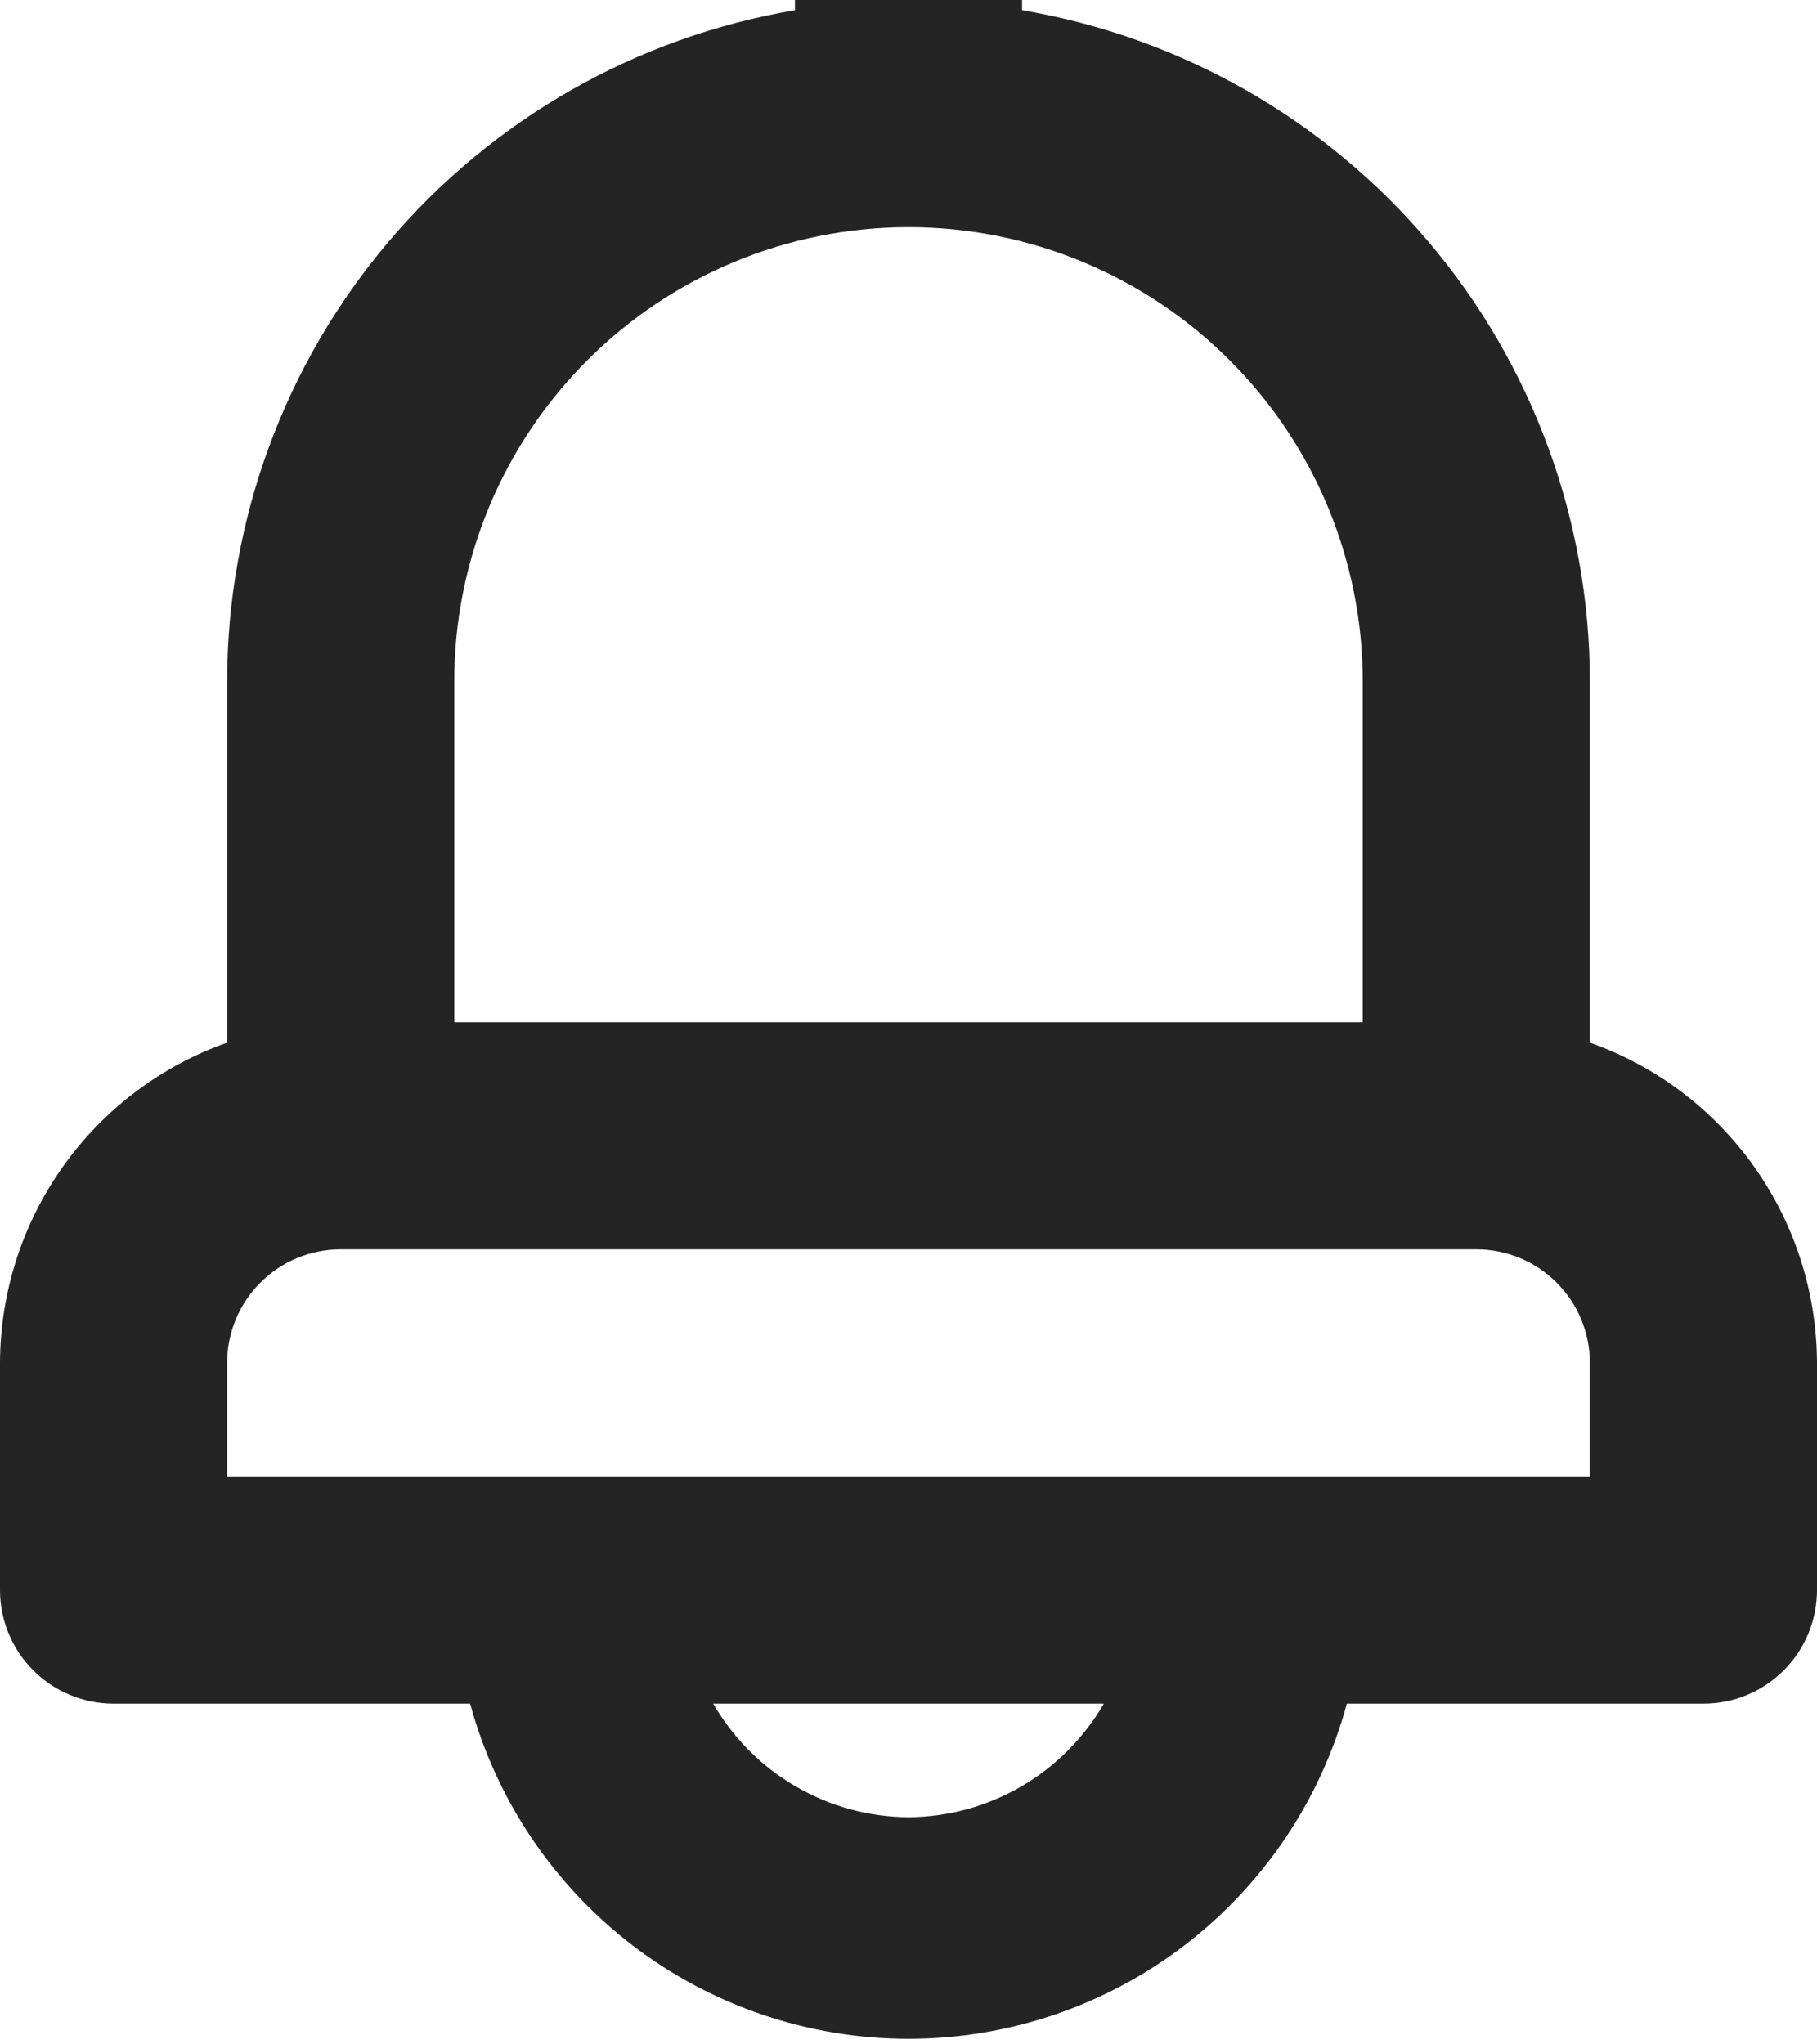 <svg width="16" height="18" viewBox="0 0 16 18" fill="none" xmlns="http://www.w3.org/2000/svg">
<path d="M14 9.18V6C13.999 4.583 13.496 3.212 12.581 2.131C11.665 1.049 10.397 0.326 9 0.09V-1C9 -1.265 8.895 -1.52 8.707 -1.707C8.52 -1.895 8.265 -2 8 -2C7.735 -2 7.48 -1.895 7.293 -1.707C7.105 -1.52 7 -1.265 7 -1V0.09C5.603 0.326 4.335 1.049 3.419 2.131C2.504 3.212 2.001 4.583 2 6V9.18C1.416 9.386 0.911 9.768 0.553 10.273C0.195 10.778 0.002 11.381 0 12V14C0 14.265 0.105 14.52 0.293 14.707C0.48 14.895 0.735 15 1 15H4.14C4.37 15.847 4.873 16.595 5.571 17.129C6.268 17.662 7.122 17.951 8 17.951C8.878 17.951 9.732 17.662 10.429 17.129C11.127 16.595 11.63 15.847 11.86 15H15C15.265 15 15.52 14.895 15.707 14.707C15.895 14.52 16 14.265 16 14V12C15.998 11.381 15.805 10.778 15.447 10.273C15.089 9.768 14.584 9.386 14 9.18ZM4 6C4 4.939 4.421 3.922 5.172 3.172C5.922 2.421 6.939 2 8 2C9.061 2 10.078 2.421 10.828 3.172C11.579 3.922 12 4.939 12 6V9H4V6ZM8 16C7.651 15.998 7.309 15.905 7.007 15.729C6.705 15.554 6.455 15.302 6.28 15H9.72C9.545 15.302 9.295 15.554 8.993 15.729C8.691 15.905 8.349 15.998 8 16ZM14 13H2V12C2 11.735 2.105 11.48 2.293 11.293C2.48 11.105 2.735 11 3 11H13C13.265 11 13.52 11.105 13.707 11.293C13.895 11.48 14 11.735 14 12V13Z" fill="#242424"/>
</svg>
